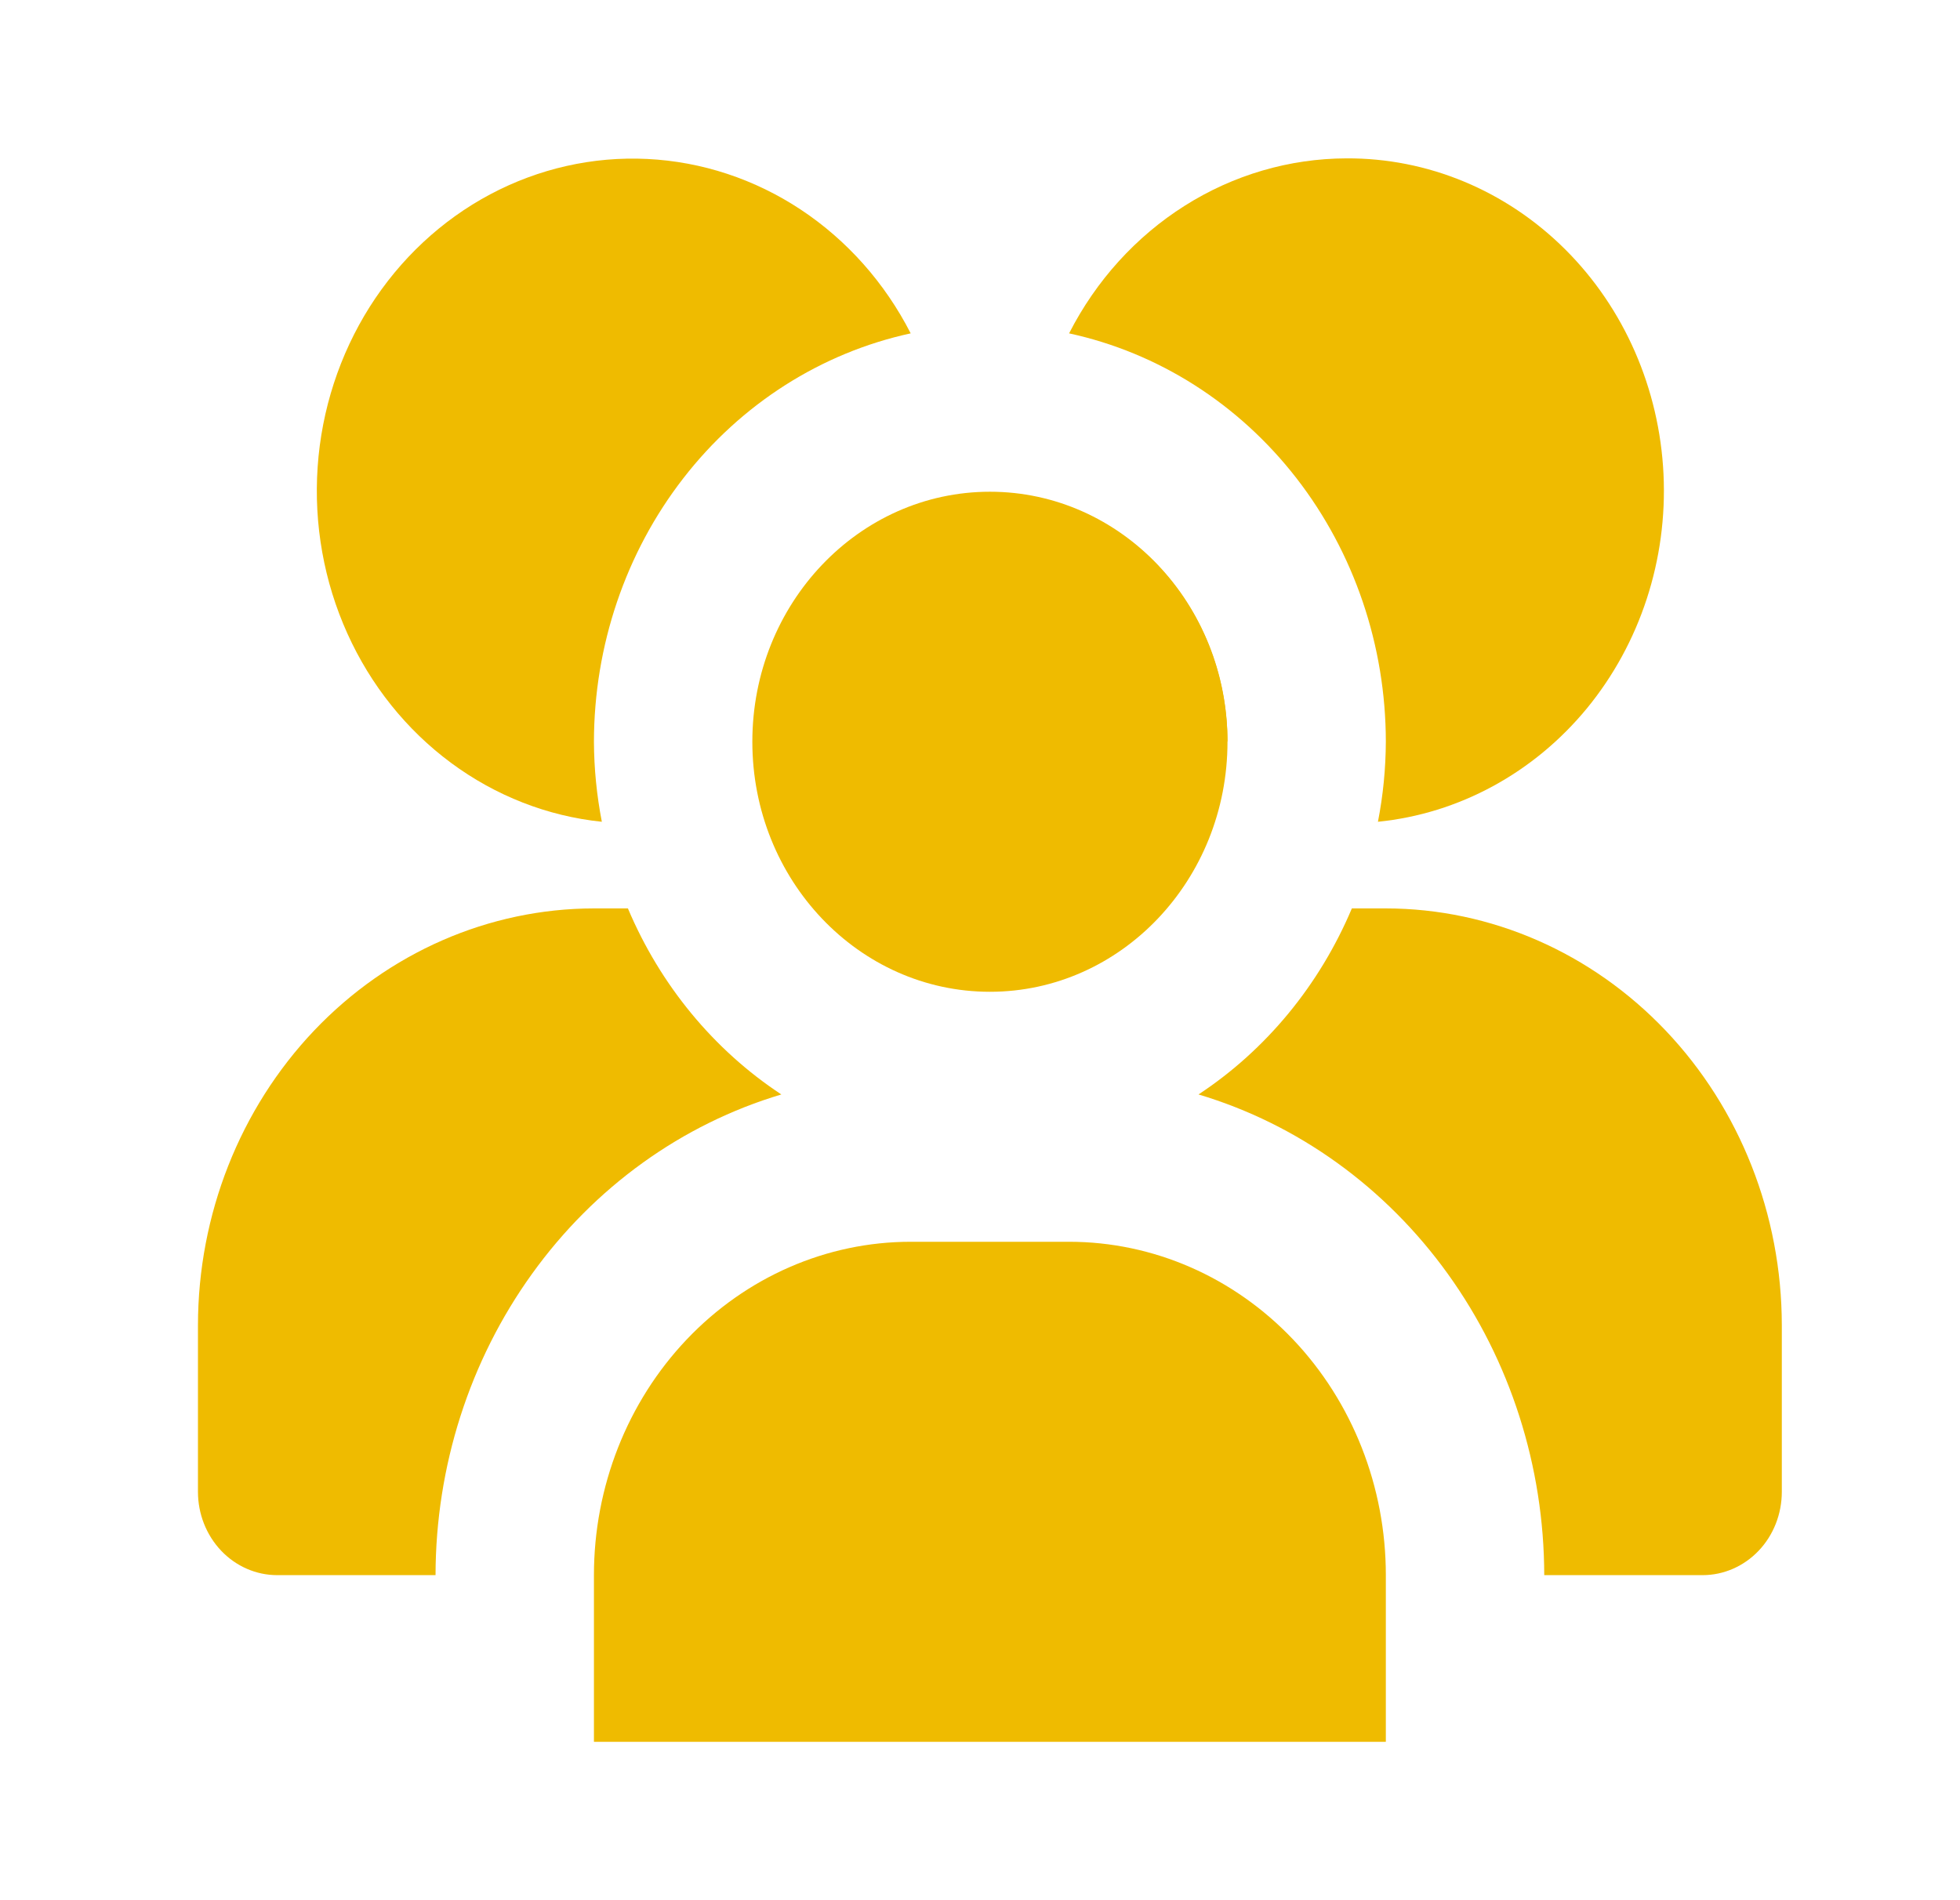 <svg width="33" height="32" viewBox="0 0 33 32" fill="none" xmlns="http://www.w3.org/2000/svg">
<path d="M16.667 16.702C18.876 16.702 20.667 14.817 20.667 12.491C20.667 10.166 18.876 8.281 16.667 8.281C14.458 8.281 12.667 10.166 12.667 12.491C12.667 14.817 14.458 16.702 16.667 16.702Z" fill="#EFBB00"/>
<path d="M15.333 20.912H18C19.415 20.912 20.771 21.504 21.771 22.557C22.771 23.61 23.333 25.037 23.333 26.526V29.333H10V26.526C10 25.037 10.562 23.61 11.562 22.557C12.562 21.504 13.919 20.912 15.333 20.912Z" fill="#EFBB00"/>
<path d="M20.667 12.491C20.666 11.499 20.331 10.539 19.722 9.782C19.113 9.024 18.27 8.518 17.34 8.352" fill="#EFBB00"/>
<path d="M22.667 2.667C21.709 2.67 20.769 2.945 19.948 3.464C19.126 3.983 18.453 4.726 18 5.614C19.505 5.94 20.857 6.801 21.829 8.054C22.8 9.307 23.332 10.874 23.333 12.491C23.331 12.944 23.287 13.395 23.2 13.839C24.563 13.702 25.824 13.017 26.72 11.927C27.615 10.836 28.077 9.424 28.008 7.984C27.939 6.545 27.346 5.188 26.351 4.198C25.356 3.207 24.036 2.659 22.667 2.667Z" fill="#EFBB00"/>
<path d="M13.155 18.431C12.017 17.681 11.117 16.59 10.572 15.298H10C8.233 15.3 6.538 16.041 5.288 17.356C4.039 18.672 3.335 20.455 3.333 22.316V25.123C3.333 25.495 3.474 25.852 3.724 26.115C3.974 26.378 4.313 26.526 4.667 26.526H7.333C7.336 24.695 7.906 22.913 8.957 21.453C10.007 19.992 11.481 18.931 13.155 18.431Z" fill="#EFBB00"/>
<path d="M23.333 15.298H22.761C22.216 16.59 21.317 17.681 20.179 18.431C21.853 18.931 23.326 19.992 24.377 21.453C25.427 22.913 25.997 24.695 26 26.526H28.667C29.02 26.526 29.36 26.378 29.61 26.115C29.86 25.852 30 25.495 30 25.123V22.316C29.998 20.455 29.295 18.672 28.045 17.356C26.795 16.041 25.101 15.3 23.333 15.298Z" fill="#EFBB00"/>
<path d="M10 12.491C10.002 10.874 10.533 9.307 11.505 8.054C12.476 6.801 13.829 5.94 15.333 5.614C14.898 4.763 14.261 4.046 13.484 3.531C12.707 3.016 11.816 2.722 10.899 2.677C9.982 2.632 9.07 2.838 8.251 3.274C7.432 3.71 6.734 4.363 6.225 5.167C5.717 5.972 5.414 6.901 5.348 7.865C5.282 8.829 5.454 9.794 5.848 10.667C6.241 11.54 6.843 12.291 7.594 12.847C8.345 13.403 9.22 13.745 10.133 13.839C10.047 13.395 10.002 12.944 10 12.491Z" fill="#EFBB00"/>
</svg>
